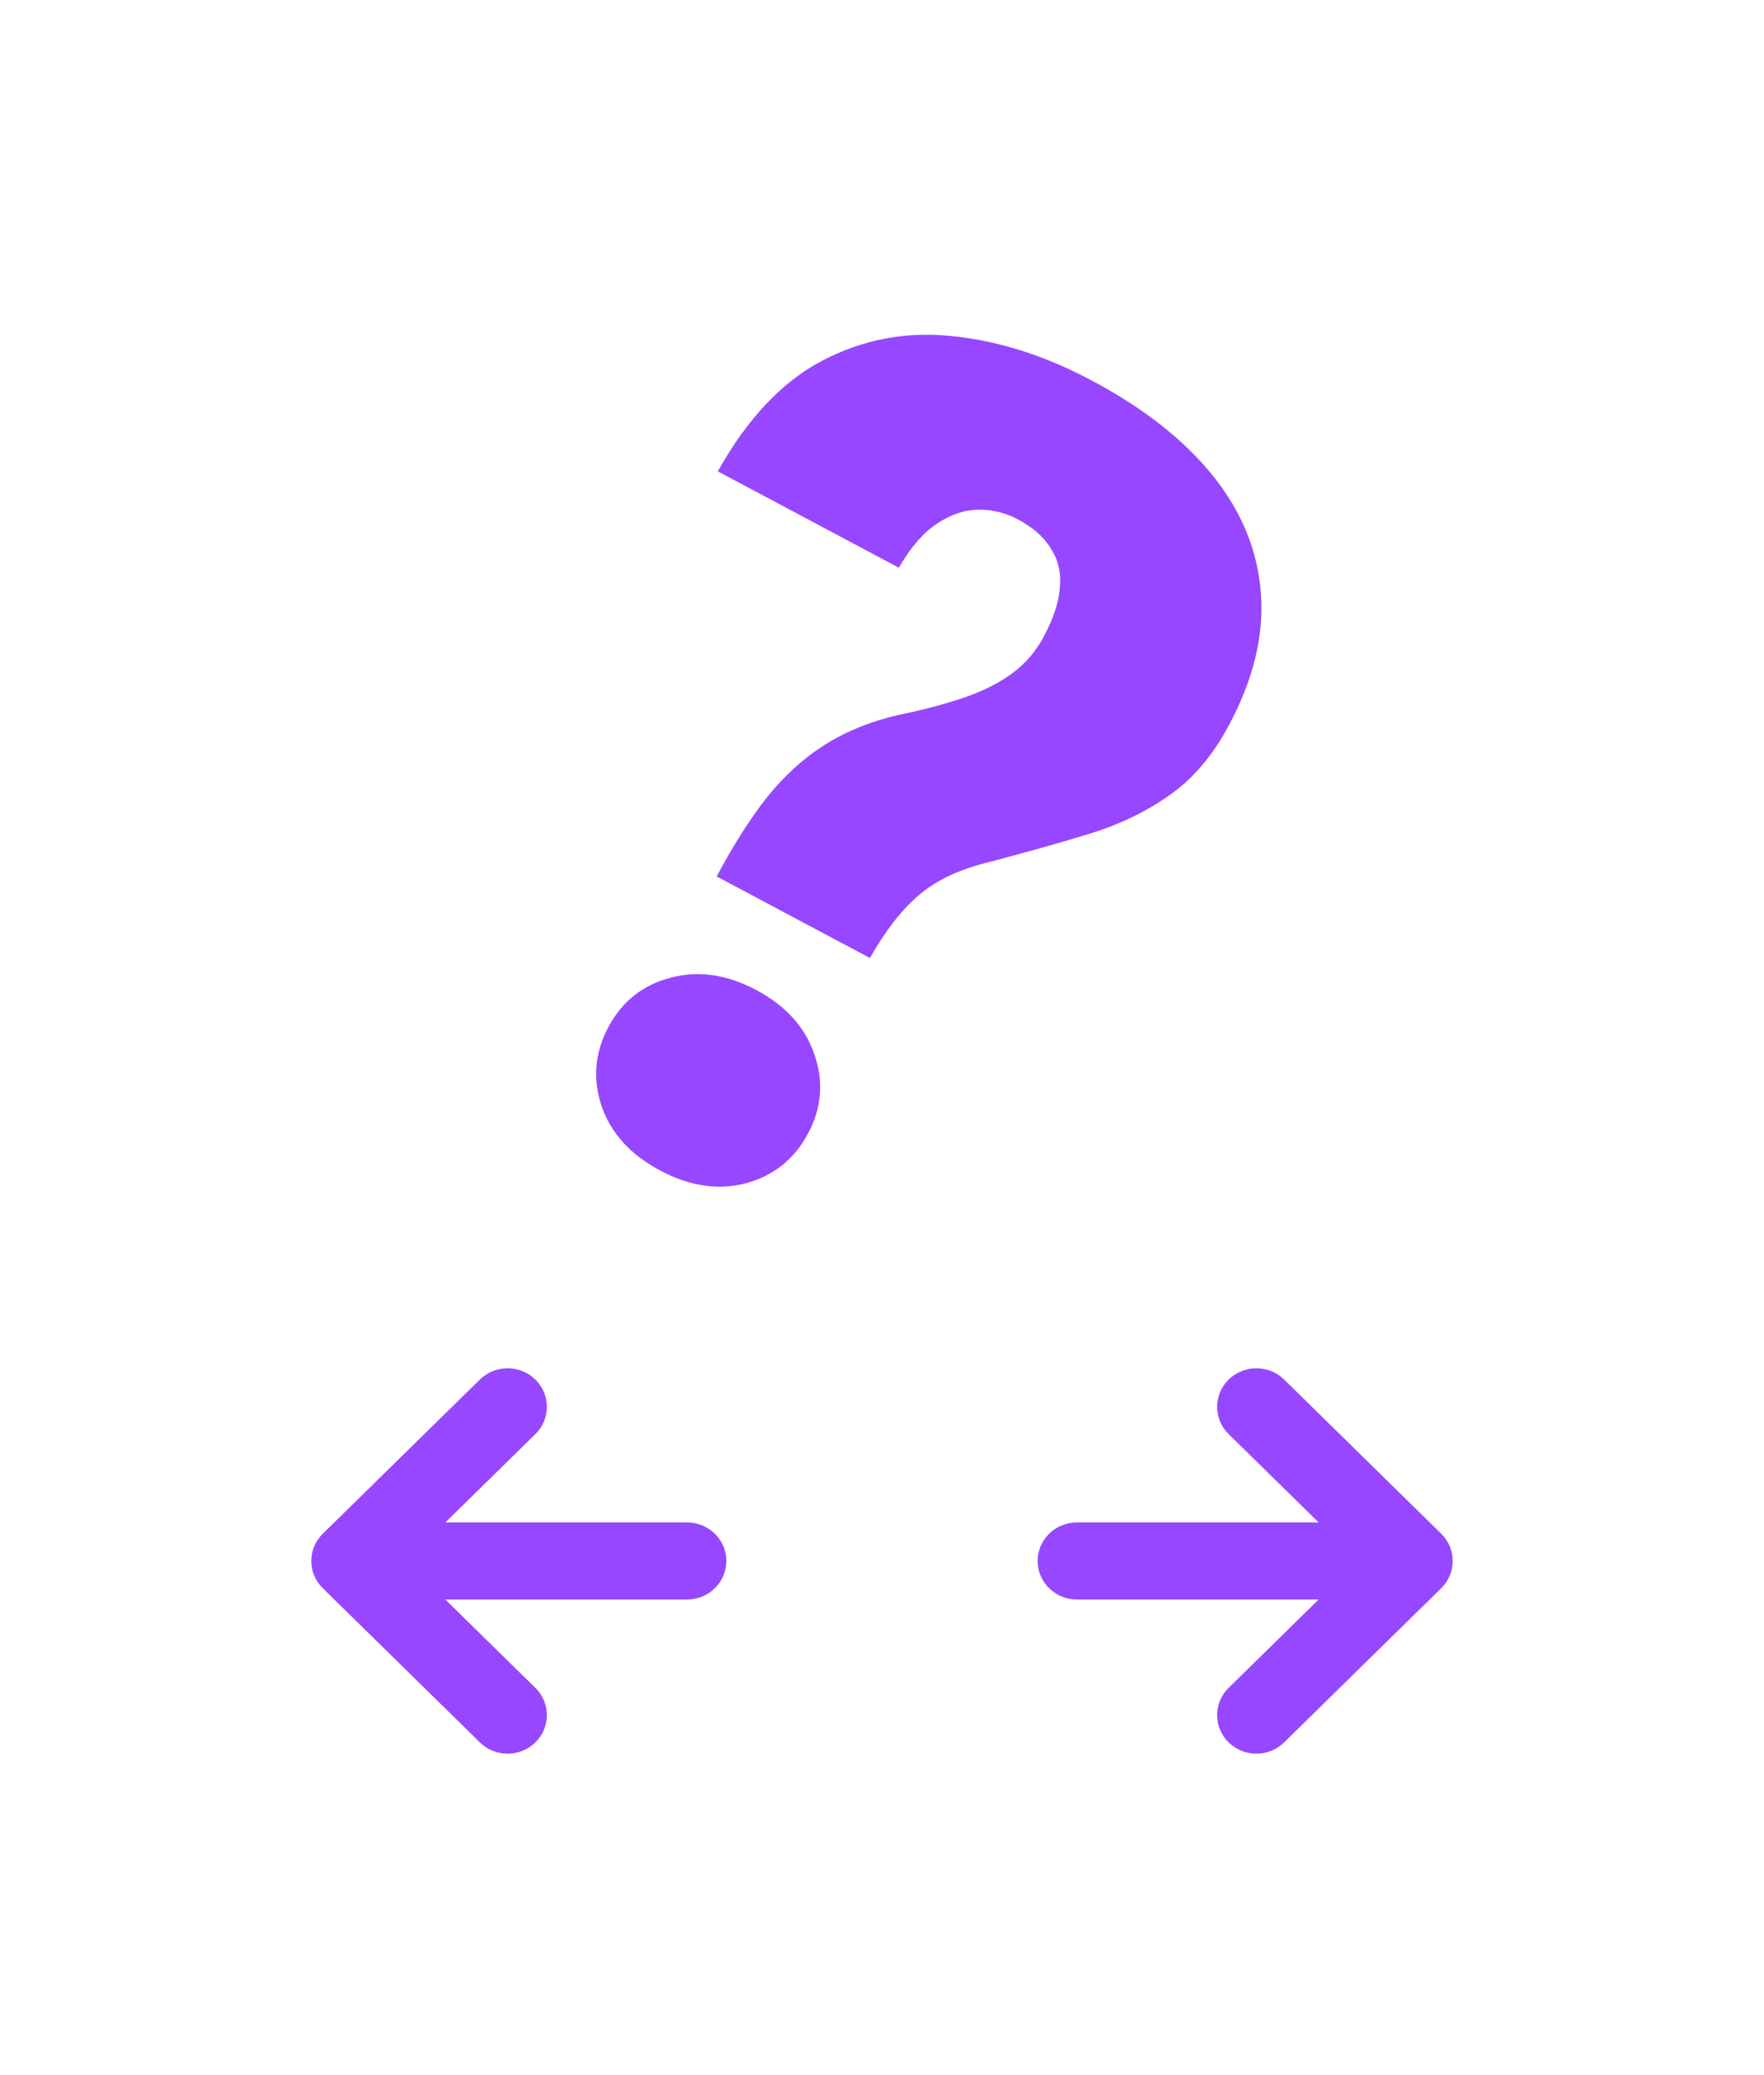 <svg width="136" height="160" viewBox="0 0 136 160" fill="none" xmlns="http://www.w3.org/2000/svg">
<g filter="url(#filter0_d_1489_3157)">
<rect x="16" y="93.5" width="48" height="45.714" rx="8" fill="white"/>
<path fill-rule="evenodd" clip-rule="evenodd" d="M41.276 102.37C40.093 101.21 38.177 101.21 36.995 102.37L24.887 114.256C23.704 115.416 23.704 117.298 24.887 118.458L36.995 130.344C38.177 131.504 40.093 131.504 41.276 130.344C42.458 129.184 42.458 127.302 41.276 126.142L34.335 119.329L52.973 119.329C54.645 119.329 56 117.998 56 116.357C56 114.716 54.645 113.386 52.973 113.386L34.335 113.386L41.276 106.573C42.458 105.412 42.458 103.531 41.276 102.37Z" fill="#9747FF"/>
</g>
<g filter="url(#filter1_d_1489_3157)">
<rect width="48" height="45.714" rx="8" transform="matrix(-1 0 0 1 120 93.5)" fill="white"/>
<path fill-rule="evenodd" clip-rule="evenodd" d="M94.724 102.37C95.906 101.21 97.823 101.21 99.005 102.37L111.113 114.256C112.295 115.416 112.295 117.298 111.113 118.458L99.005 130.344C97.823 131.504 95.906 131.504 94.724 130.344C93.542 129.184 93.542 127.302 94.724 126.142L101.665 119.329L83.026 119.329C81.355 119.329 79.999 117.998 79.999 116.357C79.999 114.716 81.355 113.386 83.026 113.386L101.665 113.386L94.724 106.573C93.542 105.412 93.542 103.531 94.724 102.37Z" fill="#9747FF"/>
</g>
<g filter="url(#filter2_d_1489_3157)">
<path d="M67.07 61.44L55.253 55.15C56.539 52.735 57.836 50.695 59.145 49.031C60.495 47.355 61.99 46.002 63.63 44.973C65.27 43.943 67.153 43.185 69.28 42.696C71.14 42.313 72.799 41.875 74.259 41.384C75.718 40.892 76.965 40.27 78 39.518C79.034 38.765 79.858 37.812 80.472 36.66C81.232 35.232 81.647 33.956 81.717 32.831C81.815 31.721 81.583 30.734 81.021 29.871C80.501 28.995 79.65 28.244 78.47 27.615C77.51 27.104 76.48 26.855 75.38 26.869C74.308 26.897 73.249 27.266 72.201 27.977C71.168 28.66 70.201 29.783 69.298 31.346L55.341 23.916C57.6 19.87 60.274 17.031 63.362 15.399C66.492 13.754 69.826 13.115 73.364 13.484C76.944 13.839 80.545 14.982 84.168 16.91C88.176 19.043 91.292 21.495 93.517 24.264C95.741 27.033 96.972 30.049 97.209 33.31C97.46 36.543 96.643 39.931 94.758 43.471C93.502 45.832 91.953 47.65 90.112 48.924C88.313 50.186 86.257 51.17 83.944 51.876C81.673 52.569 79.165 53.277 76.42 54C74.083 54.553 72.239 55.403 70.888 56.551C69.552 57.671 68.279 59.301 67.07 61.44ZM46.903 66.768C47.955 64.792 49.545 63.525 51.674 62.967C53.817 62.382 56.028 62.696 58.306 63.908C60.584 65.121 62.079 66.78 62.79 68.885C63.516 70.962 63.353 72.989 62.301 74.965C61.249 76.941 59.652 78.222 57.508 78.807C55.38 79.365 53.176 79.037 50.898 77.825C48.62 76.612 47.118 74.967 46.392 72.89C45.68 70.785 45.851 68.745 46.903 66.768Z" fill="#9747FF"/>
</g>
<defs>
<filter id="filter0_d_1489_3157" x="0" y="81.5" width="79.999" height="77.714" filterUnits="userSpaceOnUse" color-interpolation-filters="sRGB">
<feFlood flood-opacity="0" result="BackgroundImageFix"/>
<feColorMatrix in="SourceAlpha" type="matrix" values="0 0 0 0 0 0 0 0 0 0 0 0 0 0 0 0 0 0 127 0" result="hardAlpha"/>
<feOffset dy="4"/>
<feGaussianBlur stdDeviation="8"/>
<feComposite in2="hardAlpha" operator="out"/>
<feColorMatrix type="matrix" values="0 0 0 0 0 0 0 0 0 0 0 0 0 0 0 0 0 0 0.12 0"/>
<feBlend mode="normal" in2="BackgroundImageFix" result="effect1_dropShadow_1489_3157"/>
<feBlend mode="normal" in="SourceGraphic" in2="effect1_dropShadow_1489_3157" result="shape"/>
</filter>
<filter id="filter1_d_1489_3157" x="56" y="81.5" width="79.999" height="77.714" filterUnits="userSpaceOnUse" color-interpolation-filters="sRGB">
<feFlood flood-opacity="0" result="BackgroundImageFix"/>
<feColorMatrix in="SourceAlpha" type="matrix" values="0 0 0 0 0 0 0 0 0 0 0 0 0 0 0 0 0 0 127 0" result="hardAlpha"/>
<feOffset dy="4"/>
<feGaussianBlur stdDeviation="8"/>
<feComposite in2="hardAlpha" operator="out"/>
<feColorMatrix type="matrix" values="0 0 0 0 0 0 0 0 0 0 0 0 0 0 0 0 0 0 0.12 0"/>
<feBlend mode="normal" in2="BackgroundImageFix" result="effect1_dropShadow_1489_3157"/>
<feBlend mode="normal" in="SourceGraphic" in2="effect1_dropShadow_1489_3157" result="shape"/>
</filter>
<filter id="filter2_d_1489_3157" x="21.108" y="0.956" width="100.999" height="115.396" filterUnits="userSpaceOnUse" color-interpolation-filters="sRGB">
<feFlood flood-opacity="0" result="BackgroundImageFix"/>
<feColorMatrix in="SourceAlpha" type="matrix" values="0 0 0 0 0 0 0 0 0 0 0 0 0 0 0 0 0 0 127 0" result="hardAlpha"/>
<feOffset dy="12.427"/>
<feGaussianBlur stdDeviation="12.427"/>
<feComposite in2="hardAlpha" operator="out"/>
<feColorMatrix type="matrix" values="0 0 0 0 0.21 0 0 0 0 0.063 0 0 0 0 0.65 0 0 0 0.4 0"/>
<feBlend mode="normal" in2="BackgroundImageFix" result="effect1_dropShadow_1489_3157"/>
<feBlend mode="normal" in="SourceGraphic" in2="effect1_dropShadow_1489_3157" result="shape"/>
</filter>
</defs>
</svg>
